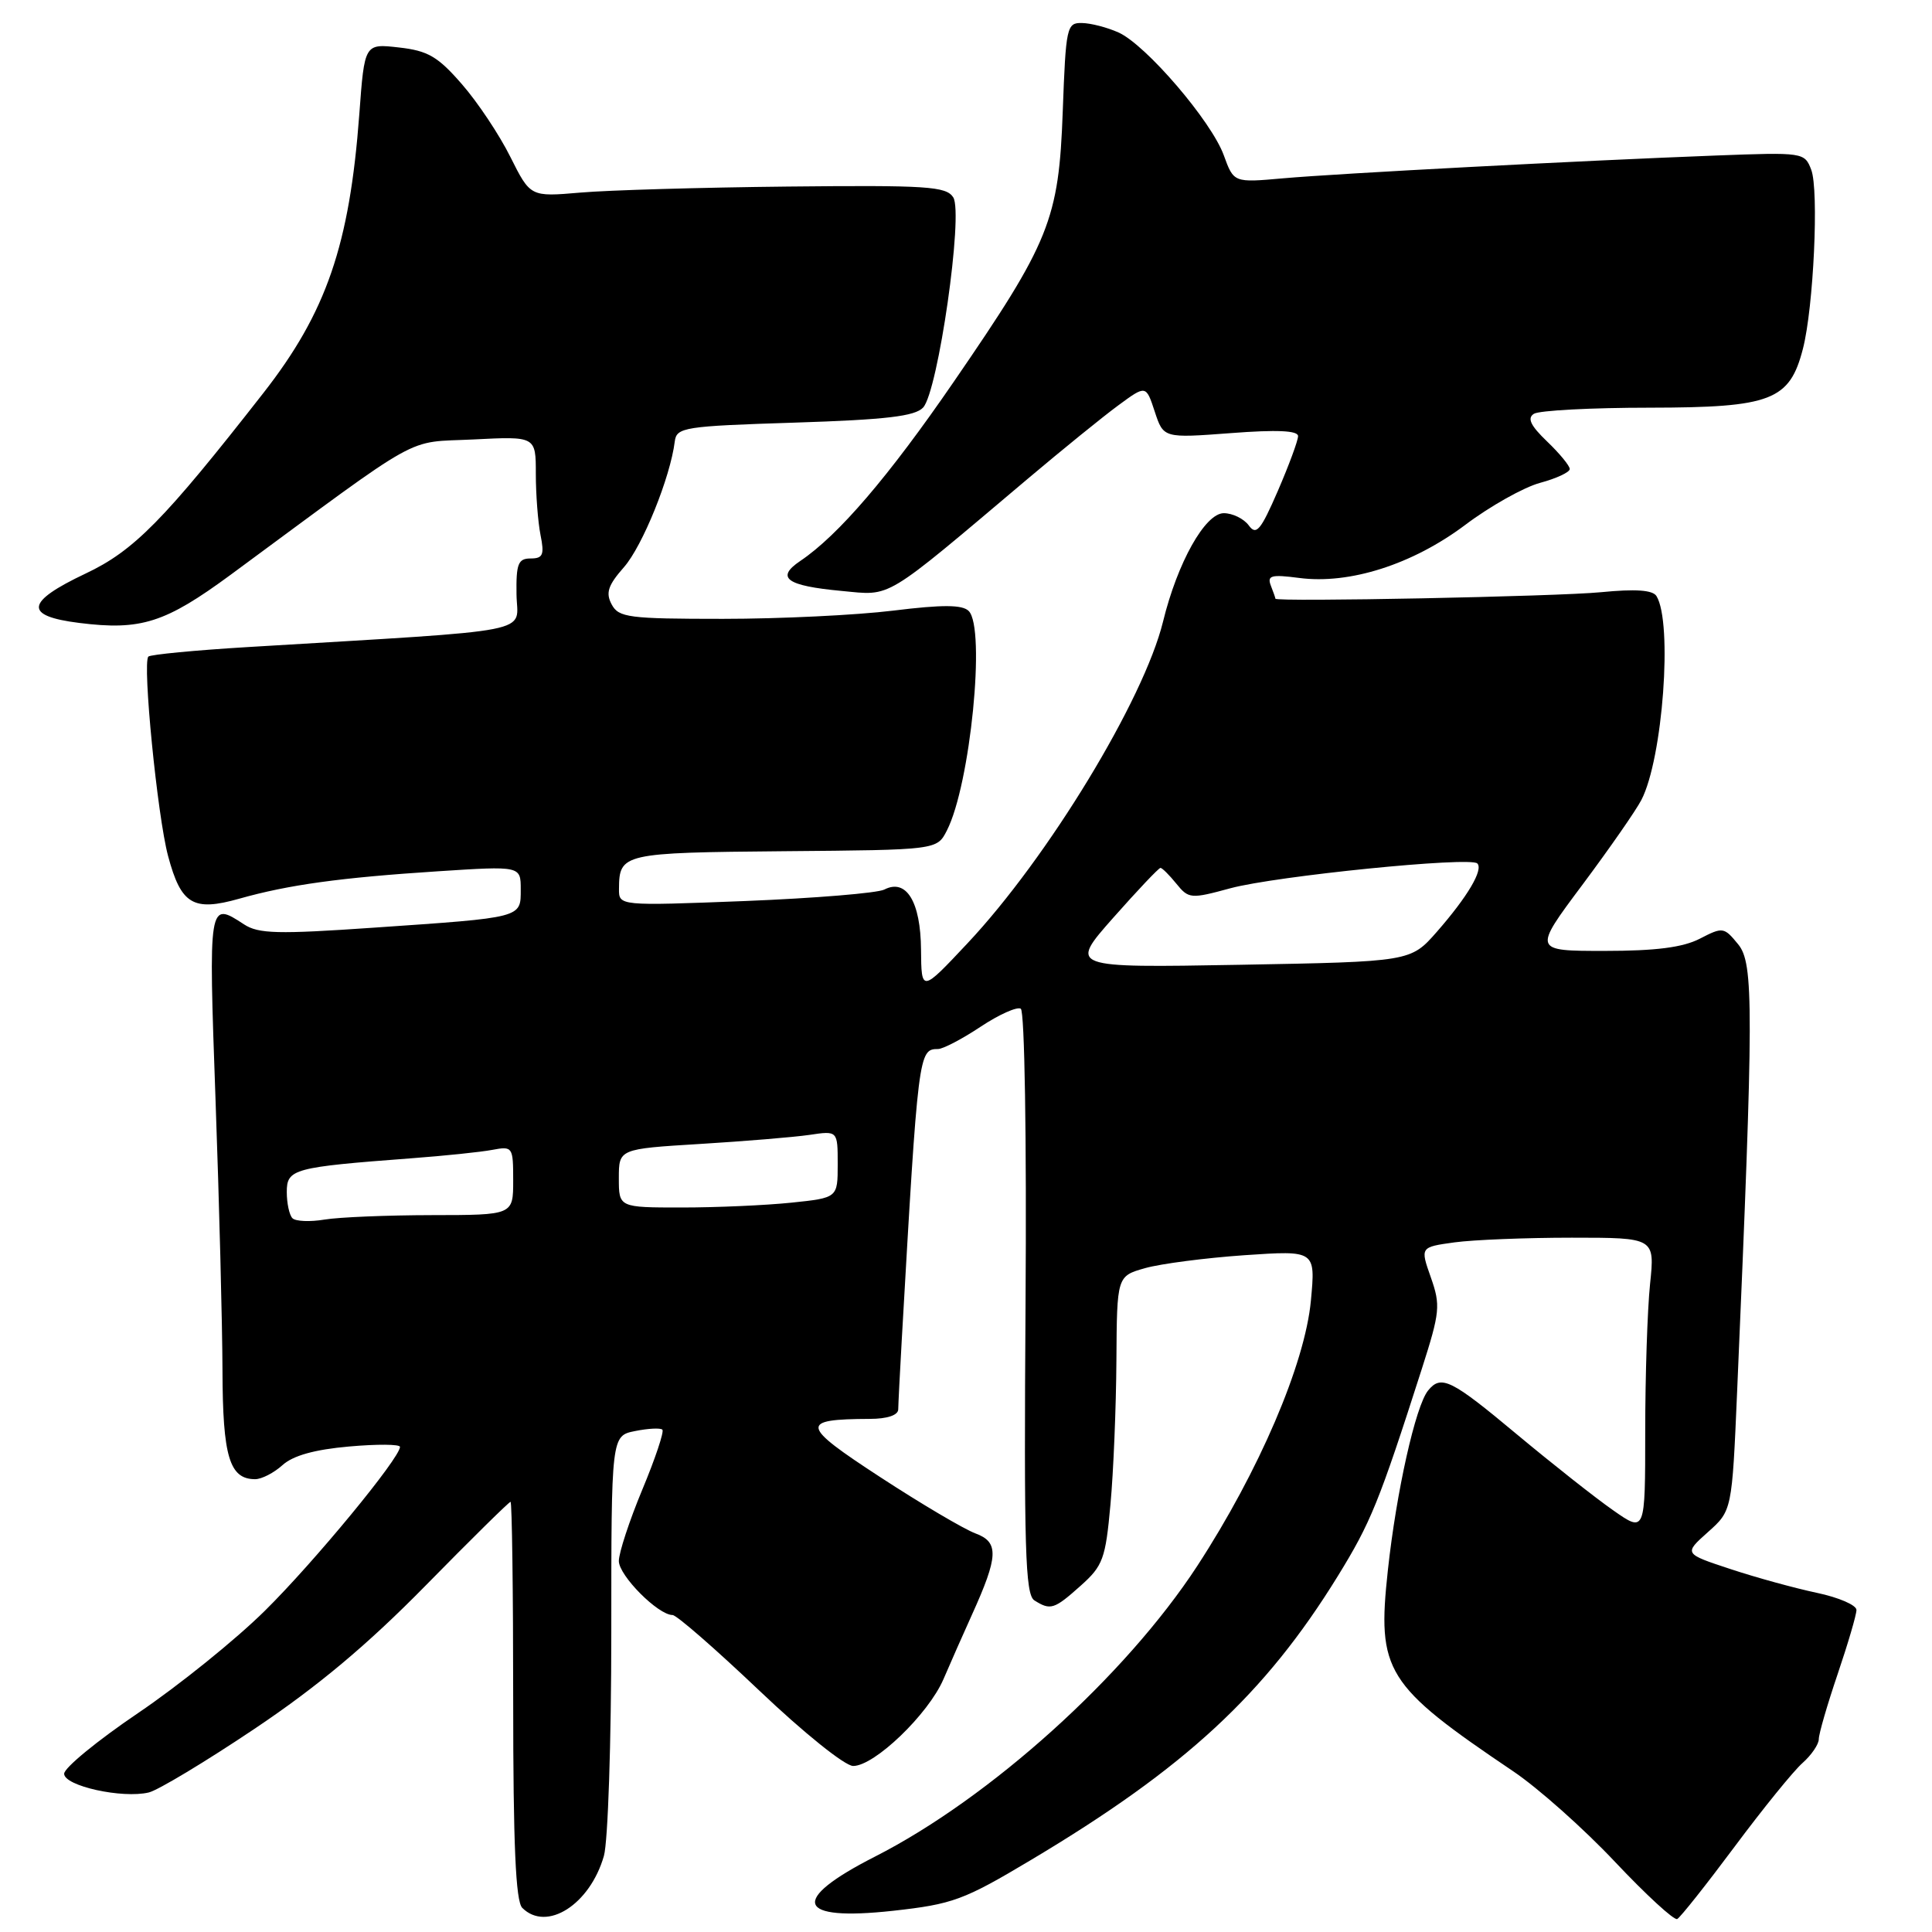 <?xml version="1.0" encoding="UTF-8" standalone="no"?>
<!DOCTYPE svg PUBLIC "-//W3C//DTD SVG 1.1//EN" "http://www.w3.org/Graphics/SVG/1.1/DTD/svg11.dtd" >
<svg xmlns="http://www.w3.org/2000/svg" xmlns:xlink="http://www.w3.org/1999/xlink" version="1.1" viewBox="0 0 256 256">
 <g >
 <path fill="currentColor"
d=" M 229.84 244.70 C 233.61 239.64 237.66 234.64 238.85 233.60 C 240.03 232.55 241.00 231.13 241.00 230.44 C 241.00 229.75 242.12 225.89 243.49 221.85 C 244.86 217.81 245.99 213.97 245.99 213.33 C 246.00 212.69 243.64 211.67 240.75 211.06 C 237.86 210.45 232.71 209.04 229.30 207.91 C 223.11 205.87 223.11 205.87 226.30 203.02 C 229.50 200.17 229.50 200.17 230.18 184.34 C 232.38 133.49 232.39 127.66 230.32 125.13 C 228.44 122.83 228.28 122.81 225.24 124.38 C 222.99 125.54 219.41 126.00 212.62 126.00 C 203.13 126.00 203.13 126.00 209.67 117.25 C 213.26 112.44 216.78 107.38 217.49 106.00 C 220.33 100.54 221.66 82.49 219.49 78.98 C 218.99 78.18 216.72 78.02 212.14 78.47 C 206.36 79.04 169.00 79.78 169.00 79.33 C 169.00 79.24 168.73 78.45 168.39 77.59 C 167.88 76.25 168.45 76.10 172.14 76.58 C 178.82 77.46 187.17 74.79 194.14 69.56 C 197.44 67.07 201.92 64.56 204.07 63.98 C 206.23 63.40 208.00 62.57 208.00 62.15 C 208.00 61.72 206.65 60.08 205.00 58.50 C 202.81 56.40 202.33 55.41 203.25 54.83 C 203.94 54.39 210.85 54.02 218.62 54.02 C 234.71 54.00 237.14 53.06 238.90 46.20 C 240.31 40.73 241.03 25.20 240.00 22.50 C 239.12 20.19 238.95 20.17 227.30 20.61 C 209.41 21.29 177.32 22.98 169.99 23.63 C 163.48 24.21 163.48 24.21 162.16 20.58 C 160.53 16.07 151.83 5.92 148.20 4.30 C 146.71 3.63 144.54 3.07 143.37 3.05 C 141.35 3.00 141.23 3.55 140.82 14.75 C 140.30 29.12 139.12 32.04 126.39 50.57 C 117.77 63.13 111.08 70.94 106.04 74.33 C 102.73 76.56 104.19 77.62 111.50 78.30 C 118.24 78.93 116.84 79.77 136.16 63.46 C 140.75 59.59 146.15 55.20 148.17 53.72 C 151.85 51.01 151.85 51.01 153.01 54.54 C 154.17 58.06 154.17 58.06 163.09 57.39 C 169.21 56.92 172.00 57.05 172.00 57.79 C 172.00 58.38 170.79 61.65 169.32 65.05 C 167.04 70.30 166.46 70.99 165.46 69.61 C 164.81 68.73 163.32 68.00 162.16 68.00 C 159.69 68.00 156.02 74.54 154.11 82.36 C 151.57 92.72 138.85 113.66 128.19 125.00 C 122.09 131.50 122.09 131.50 122.04 125.82 C 121.99 119.48 120.09 116.37 117.18 117.87 C 116.26 118.34 107.96 119.02 98.75 119.39 C 82.00 120.04 82.00 120.04 82.02 117.77 C 82.05 113.08 82.49 112.98 103.89 112.79 C 124.15 112.62 124.15 112.62 125.46 110.06 C 128.57 104.02 130.64 83.24 128.36 80.96 C 127.52 80.12 124.93 80.10 118.36 80.91 C 113.49 81.51 103.33 82.00 95.79 82.00 C 83.30 82.00 81.98 81.83 81.05 80.09 C 80.23 78.56 80.56 77.56 82.68 75.15 C 85.14 72.35 88.83 63.23 89.41 58.50 C 89.65 56.62 90.60 56.47 105.30 56.00 C 117.44 55.61 121.24 55.16 122.32 54.00 C 124.30 51.85 127.68 28.30 126.31 26.15 C 125.37 24.69 122.86 24.53 104.38 24.72 C 92.89 24.84 80.53 25.20 76.89 25.52 C 70.28 26.09 70.28 26.09 67.63 20.80 C 66.18 17.88 63.29 13.54 61.20 11.15 C 58.02 7.49 56.70 6.72 52.86 6.29 C 48.30 5.77 48.30 5.77 47.61 15.14 C 46.32 32.46 43.25 41.39 34.91 52.06 C 21.72 68.94 17.76 72.97 11.34 76.00 C 3.37 79.77 3.12 81.62 10.49 82.54 C 18.69 83.57 21.89 82.54 30.59 76.14 C 56.57 56.99 53.52 58.69 62.73 58.23 C 71.00 57.81 71.00 57.81 71.00 62.78 C 71.00 65.51 71.28 69.16 71.62 70.88 C 72.15 73.51 71.95 74.00 70.31 74.00 C 68.66 74.00 68.38 74.70 68.44 78.75 C 68.51 84.06 72.01 83.37 32.83 85.74 C 25.86 86.16 19.94 86.73 19.66 87.00 C 18.85 87.82 20.85 108.10 22.27 113.42 C 23.99 119.85 25.59 120.81 31.71 119.08 C 38.26 117.23 45.10 116.29 58.03 115.45 C 69.00 114.74 69.00 114.74 69.00 117.85 C 69.00 121.65 69.33 121.56 49.54 122.92 C 36.80 123.80 34.25 123.74 32.33 122.48 C 27.62 119.40 27.62 119.41 28.56 145.75 C 29.05 159.36 29.46 175.50 29.48 181.60 C 29.51 193.03 30.41 196.00 33.81 196.00 C 34.67 196.00 36.30 195.16 37.44 194.13 C 38.83 192.87 41.70 192.07 46.25 191.67 C 49.96 191.34 53.00 191.36 53.00 191.72 C 53.00 193.19 41.62 207.00 35.09 213.44 C 31.23 217.26 23.66 223.36 18.28 227.00 C 12.90 230.64 8.50 234.25 8.50 235.03 C 8.50 236.65 16.20 238.35 19.72 237.51 C 20.95 237.21 27.25 233.42 33.72 229.08 C 42.09 223.47 48.66 217.97 56.40 210.09 C 62.39 203.99 67.45 199.00 67.65 199.00 C 67.84 199.00 68.00 210.84 68.00 225.30 C 68.00 244.42 68.33 251.93 69.20 252.80 C 72.43 256.03 78.17 252.37 80.02 245.92 C 80.56 244.04 81.00 230.75 81.00 216.38 C 81.00 190.25 81.00 190.25 84.16 189.62 C 85.90 189.27 87.52 189.19 87.77 189.44 C 88.02 189.69 86.83 193.26 85.11 197.38 C 83.40 201.49 82.00 205.75 82.00 206.84 C 82.00 208.77 87.20 214.00 89.12 214.00 C 89.65 214.00 94.81 218.50 100.60 224.00 C 106.51 229.62 111.96 234.00 113.05 234.00 C 115.88 234.00 123.00 227.15 125.01 222.51 C 125.96 220.30 127.65 216.47 128.77 214.00 C 132.31 206.19 132.39 204.34 129.24 203.18 C 127.74 202.62 122.06 199.27 116.64 195.73 C 106.04 188.82 105.91 188.05 115.25 188.01 C 117.57 188.01 119.01 187.52 119.02 186.75 C 119.03 186.06 119.24 181.90 119.49 177.50 C 121.67 139.38 121.71 139.01 124.31 139.00 C 124.96 138.99 127.50 137.67 129.93 136.05 C 132.37 134.43 134.77 133.36 135.26 133.66 C 135.77 133.98 136.04 150.83 135.89 172.68 C 135.67 205.23 135.85 211.29 137.06 212.06 C 139.20 213.41 139.68 213.26 143.20 210.11 C 146.15 207.48 146.49 206.55 147.14 199.36 C 147.54 195.04 147.89 186.46 147.93 180.30 C 148.00 169.09 148.00 169.09 151.75 168.03 C 153.81 167.45 159.73 166.68 164.91 166.32 C 174.32 165.68 174.32 165.68 173.70 172.35 C 172.91 180.74 166.82 194.95 158.64 207.50 C 149.13 222.07 131.19 238.25 115.94 246.01 C 104.54 251.81 105.47 254.60 118.33 253.19 C 126.25 252.31 127.68 251.79 136.62 246.45 C 157.06 234.26 167.63 224.47 177.26 208.85 C 181.63 201.76 182.72 199.09 188.40 181.38 C 190.81 173.84 190.90 172.97 189.59 169.25 C 188.18 165.25 188.18 165.25 192.73 164.62 C 195.23 164.28 202.23 164.00 208.28 164.00 C 219.28 164.00 219.28 164.00 218.64 170.15 C 218.29 173.53 218.00 182.32 218.00 189.69 C 218.00 203.10 218.00 203.10 213.75 200.12 C 211.41 198.49 205.69 193.97 201.02 190.08 C 192.28 182.78 190.96 182.12 189.23 184.25 C 187.57 186.29 185.03 197.65 183.90 208.06 C 182.44 221.48 183.55 223.27 200.50 234.70 C 203.80 236.92 209.88 242.33 214.00 246.71 C 218.12 251.08 221.83 254.49 222.24 254.28 C 222.65 254.07 226.07 249.76 229.84 244.70 Z  M 38.75 161.42 C 38.34 161.01 38.00 159.44 38.00 157.95 C 38.00 154.89 38.86 154.66 54.50 153.48 C 58.90 153.15 63.74 152.65 65.25 152.36 C 67.93 151.86 68.00 151.97 68.00 156.42 C 68.00 161.00 68.00 161.00 57.25 161.01 C 51.34 161.02 44.92 161.28 43.00 161.60 C 41.08 161.92 39.16 161.84 38.75 161.42 Z  M 82.00 156.12 C 82.00 152.24 82.00 152.24 92.75 151.58 C 98.66 151.22 105.19 150.68 107.25 150.38 C 111.00 149.82 111.00 149.82 111.00 154.27 C 111.00 158.72 111.00 158.72 104.85 159.36 C 101.47 159.71 94.95 160.00 90.35 160.00 C 82.00 160.00 82.00 160.00 82.00 156.12 Z  M 147.50 121.62 C 150.72 117.98 153.54 115.00 153.77 115.00 C 153.99 115.00 154.94 115.94 155.87 117.09 C 157.50 119.10 157.78 119.13 163.03 117.70 C 169.07 116.07 194.82 113.48 195.75 114.41 C 196.58 115.24 194.46 118.82 190.39 123.47 C 186.91 127.43 186.91 127.43 164.28 127.84 C 141.65 128.24 141.65 128.24 147.50 121.62 Z "/>
</g>
</svg>